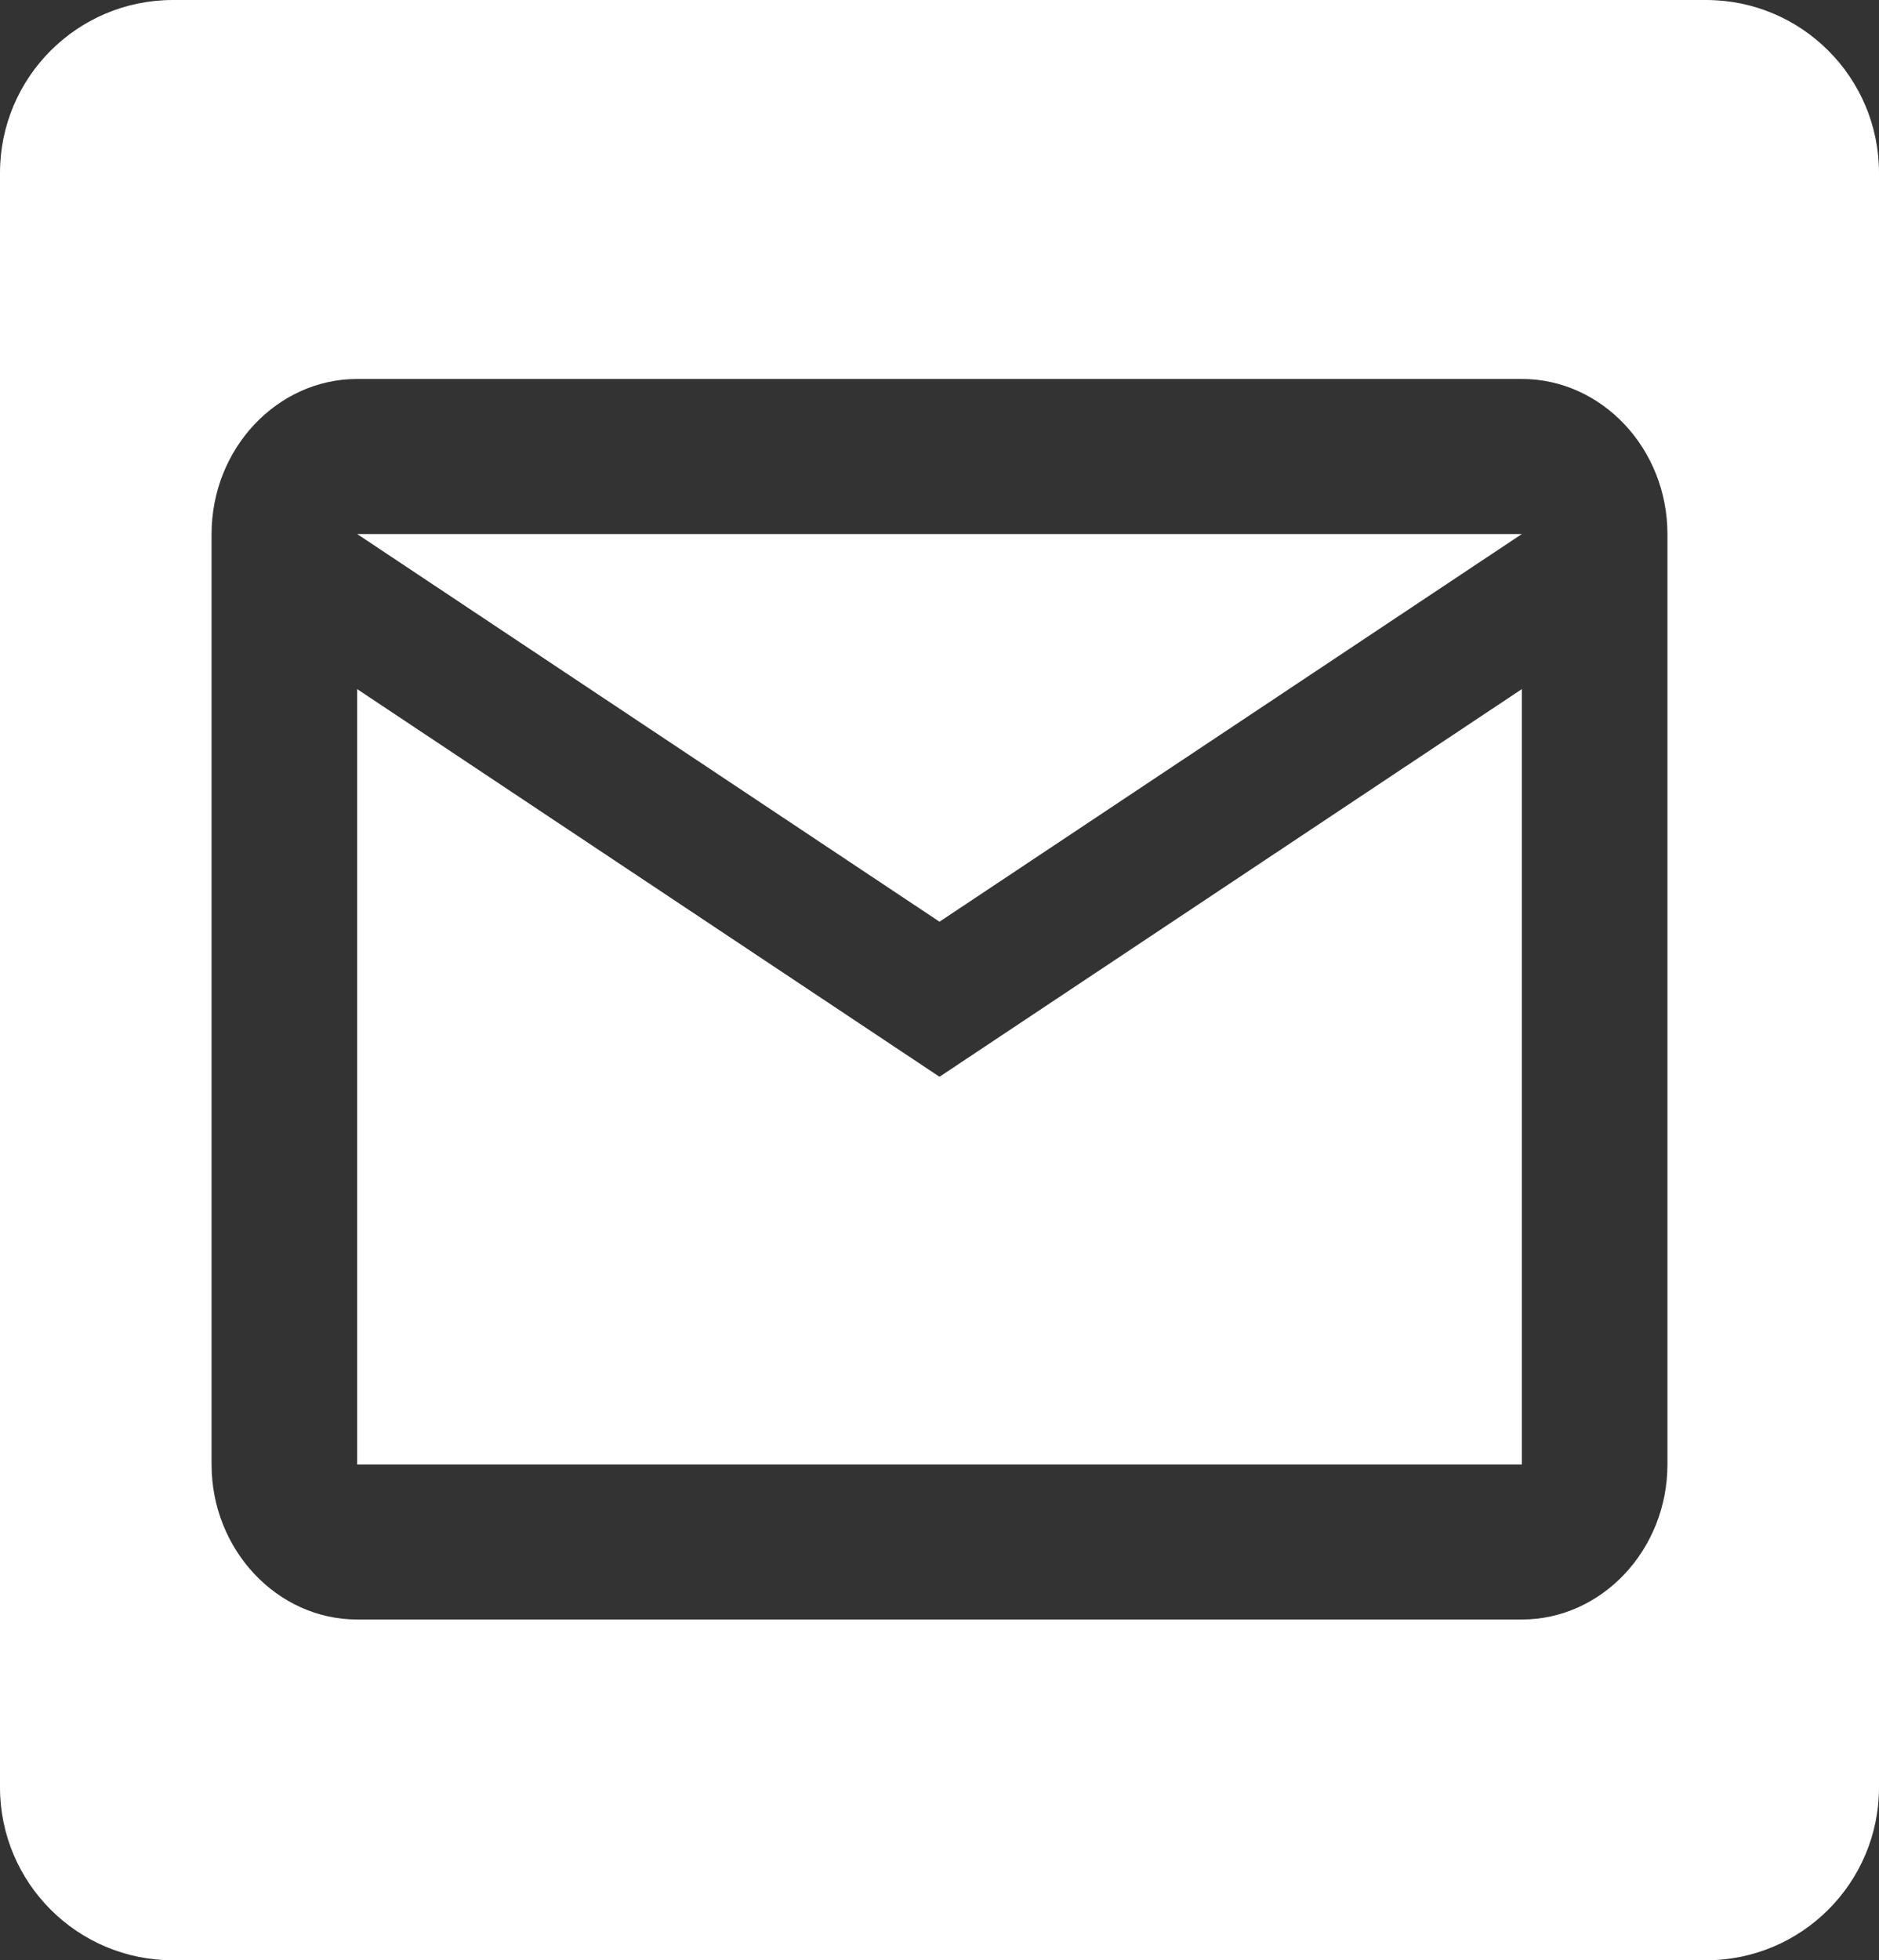 <svg width="163" height="170" viewBox="0 0 163 170" fill="none" xmlns="http://www.w3.org/2000/svg">
<rect x="0" y="0" width="163" height="170" fill="#333333" stroke="none"/>
<path fill-rule="evenodd" clip-rule="evenodd" d="M15 0C6.716 0 0 6.716 0 15V155C0 163.284 6.716 170 15 170H148C156.284 170 163 163.284 163 155V15C163 6.716 156.284 0 148 0H15ZM132.017 32.865C138.963 32.865 144.647 38.917 144.647 46.313V127C144.647 134.397 138.963 140.448 132.017 140.448H30.983C24.037 140.448 18.353 134.397 18.353 127V46.313C18.353 38.917 24.037 32.865 30.983 32.865H132.017ZM81.5 79.933L132.017 46.313H30.983L81.5 79.933ZM30.983 127H132.017V59.761L81.5 93.381L30.983 59.761V127Z" fill="white"/>
</svg>
